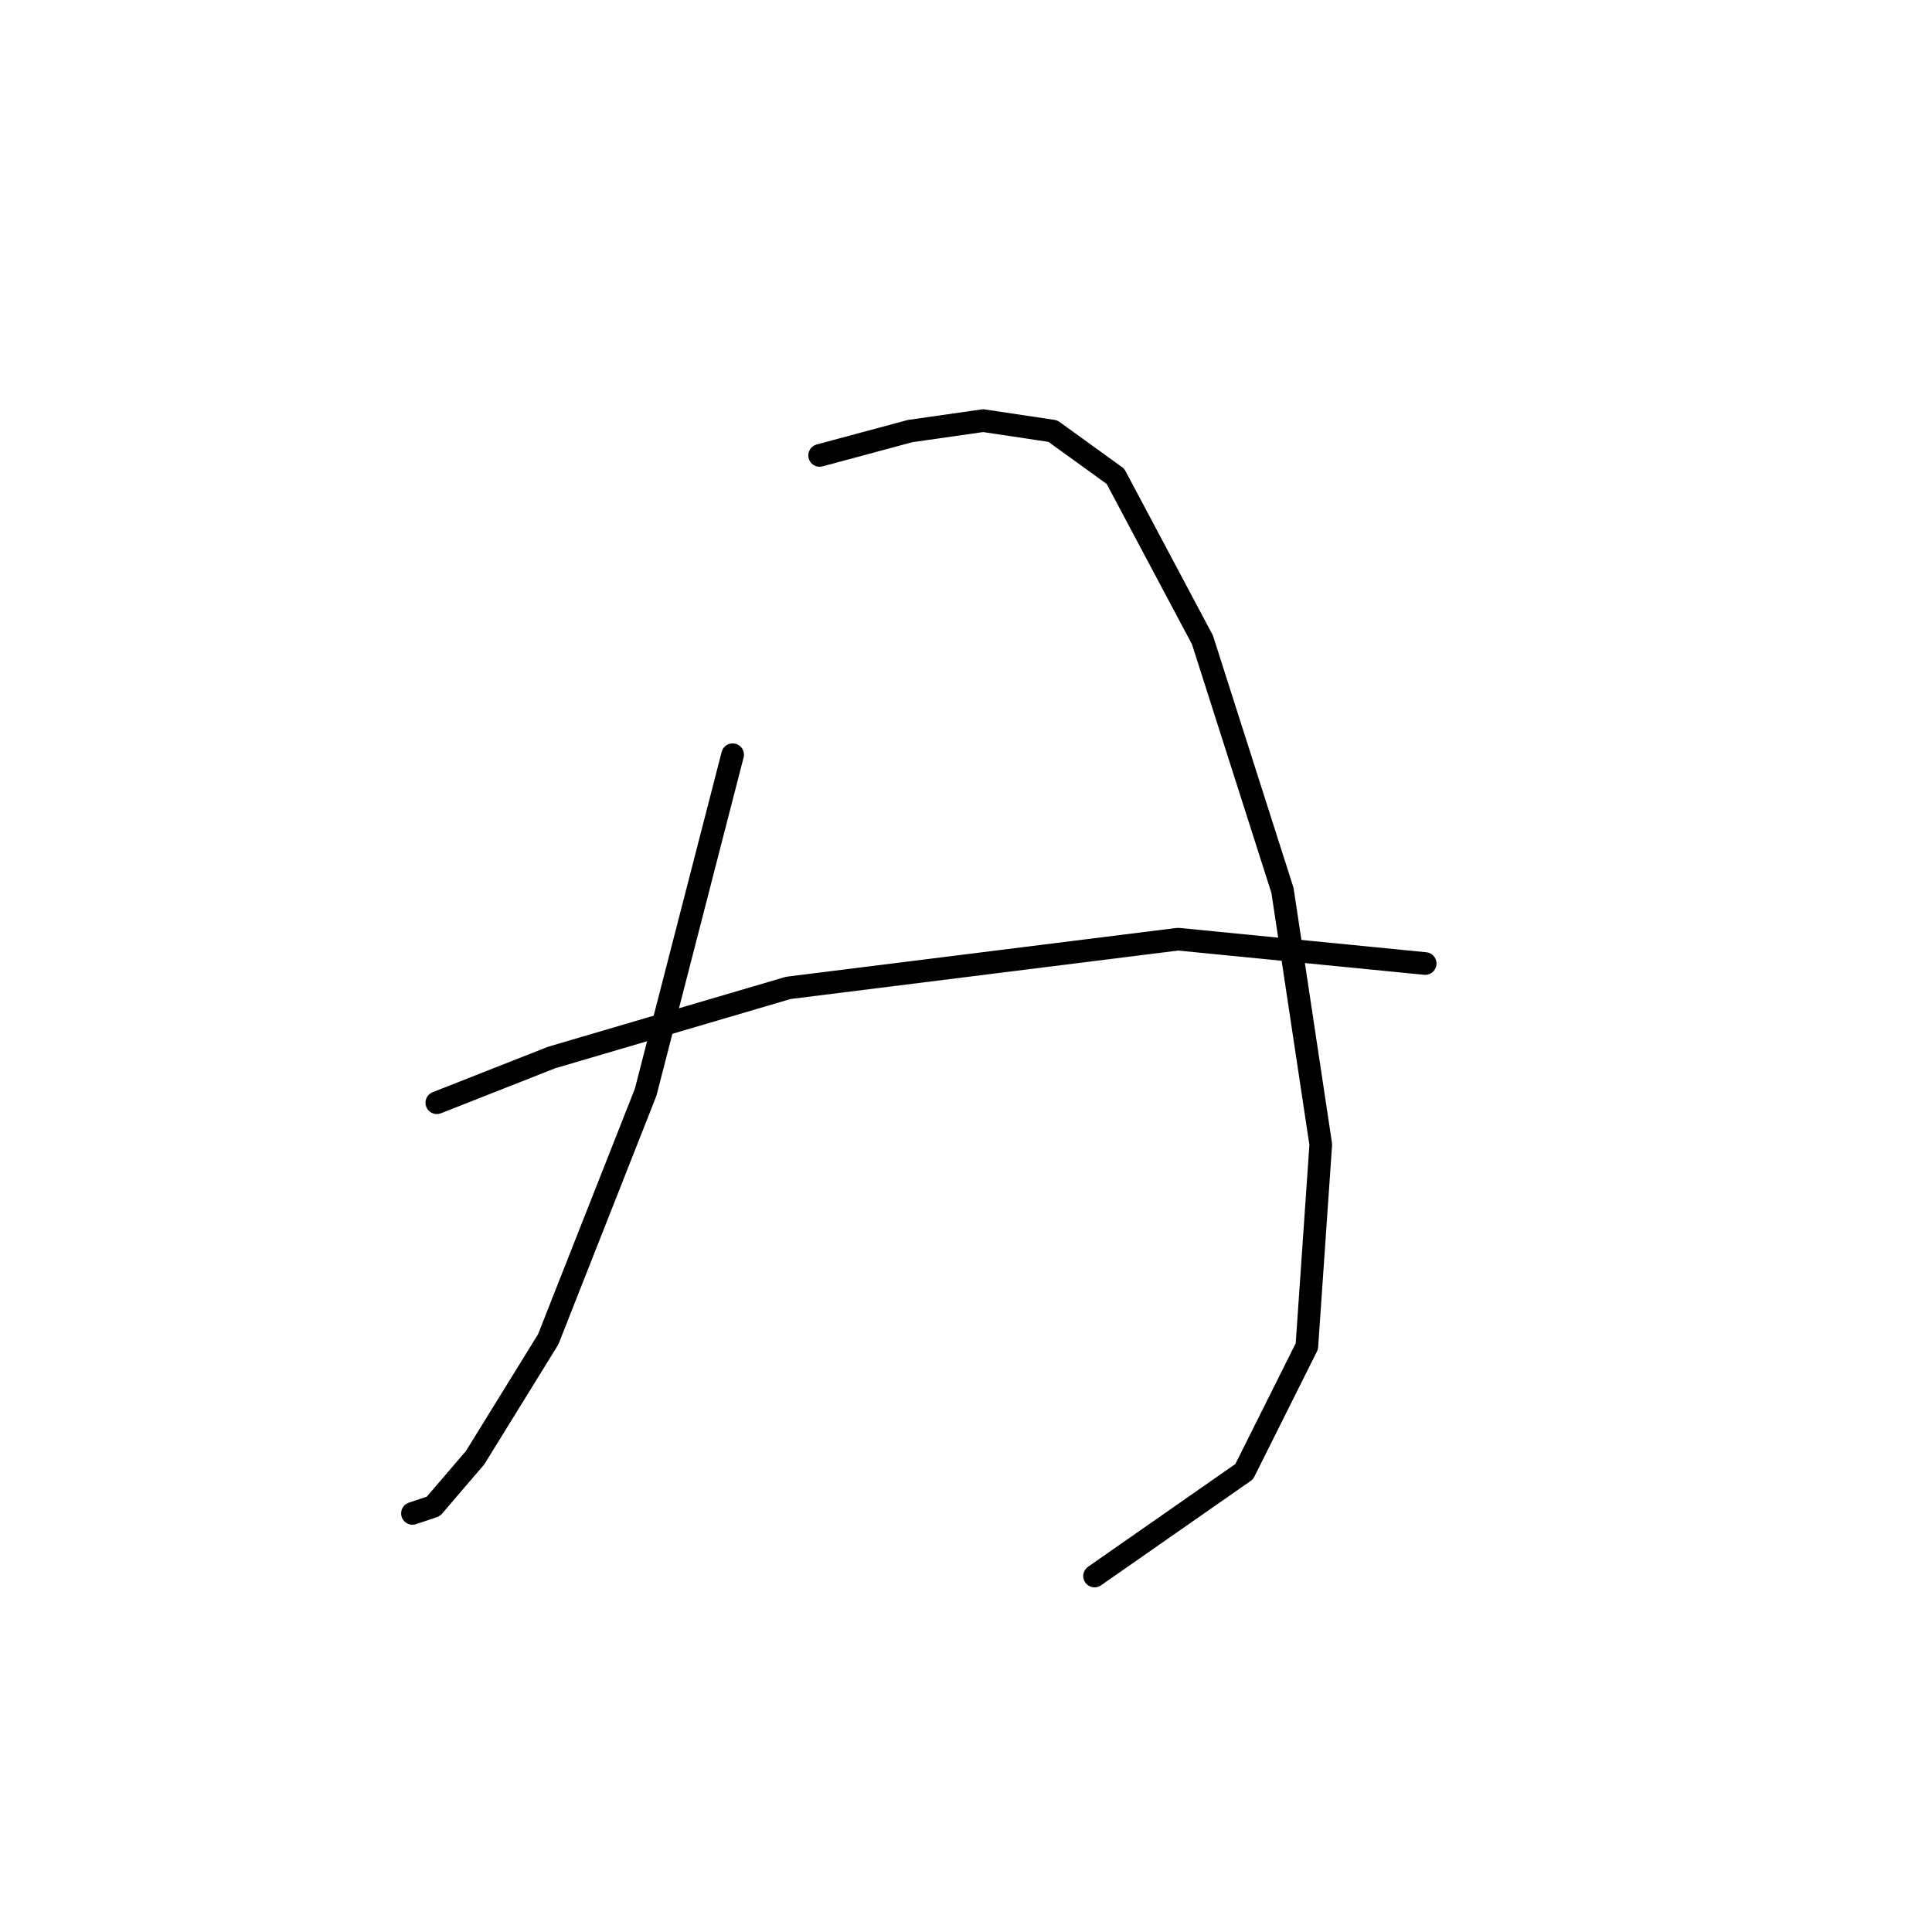 <?xml version="1.0" standalone="no"?>
    <svg width="256" height="256" xmlns="http://www.w3.org/2000/svg" version="1.1">
    <polyline stroke="black" stroke-width="3" stroke-linecap="round" fill="transparent" stroke-linejoin="round" points="97.077 100.004 85.549 144.735 72.637 177.476 62.953 193.154 57.419 199.61 54.652 200.533 54.652 200.533 " />
        <polyline stroke="black" stroke-width="3" stroke-linecap="round" fill="transparent" stroke-linejoin="round" points="108.605 60.347 120.595 57.119 130.279 55.735 139.502 57.119 147.802 63.113 159.331 84.787 169.937 117.989 175.009 151.652 173.165 178.398 164.864 194.999 145.035 208.833 145.035 208.833 " />
        <polyline stroke="black" stroke-width="3" stroke-linecap="round" fill="transparent" stroke-linejoin="round" points="57.88 146.118 73.098 140.124 104.455 130.901 156.103 124.445 188.844 127.673 188.844 127.673 " />
        </svg>